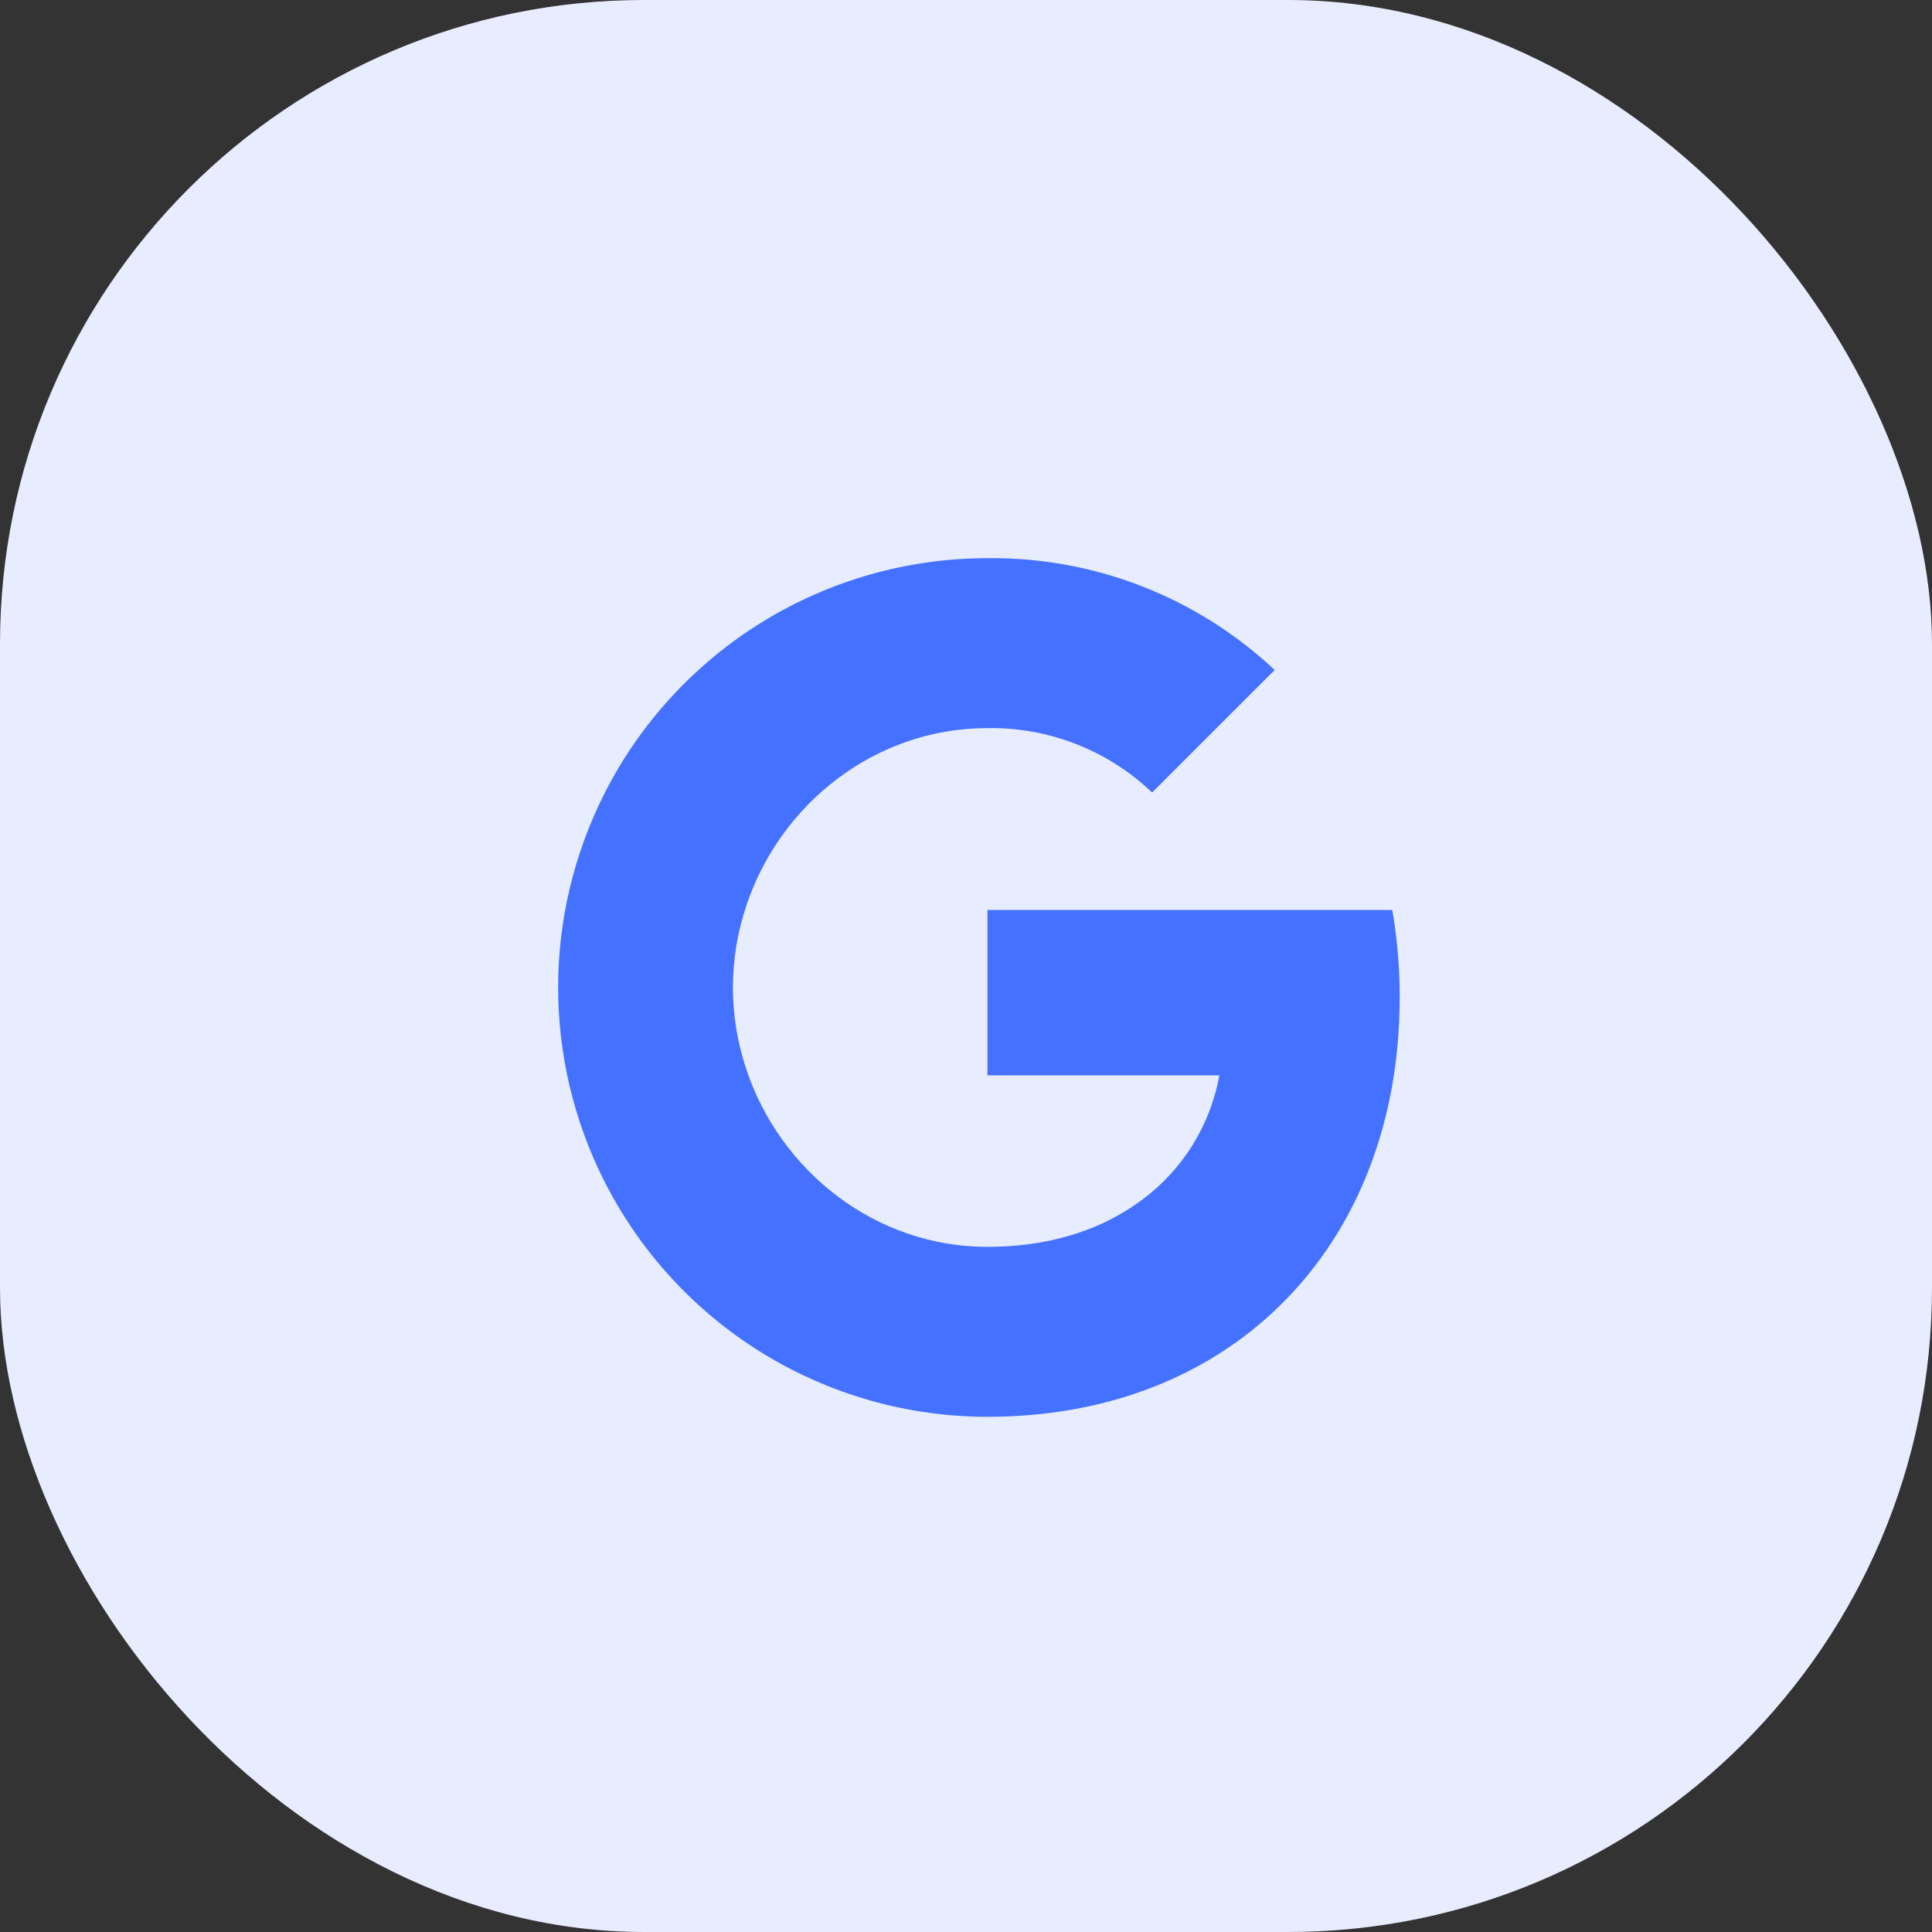 <svg width="45" height="45" viewBox="0 0 45 45" fill="none" xmlns="http://www.w3.org/2000/svg">
<rect x="0" y="0" width="45" height="45" fill="#333333" stroke="none"/>
<rect width="45" height="45" rx="15" fill="#E7EDFF"/>
<path d="M32.602 23.228C32.603 22.547 32.545 21.866 32.429 21.195H22.999V25.046H28.401C28.29 25.661 28.056 26.247 27.713 26.77C27.369 27.292 26.924 27.739 26.403 28.085V30.585H29.627C31.514 28.845 32.602 26.271 32.602 23.228Z" fill="#4471FF"/>
<path d="M22.999 33C25.698 33 27.97 32.114 29.627 30.586L26.403 28.086C25.506 28.695 24.351 29.042 22.999 29.042C20.391 29.042 18.177 27.283 17.386 24.914H14.065V27.49C14.897 29.146 16.174 30.539 17.751 31.512C19.329 32.485 21.146 33 22.999 33Z" fill="#4471FF"/>
<path d="M17.386 24.914C16.967 23.673 16.967 22.328 17.386 21.087V18.51H14.065C13.365 19.904 13 21.441 13 23C13 24.56 13.365 26.097 14.065 27.491L17.386 24.914Z" fill="#4471FF"/>
<path d="M22.999 16.959C24.425 16.936 25.803 17.474 26.835 18.459L29.689 15.605C27.88 13.905 25.482 12.972 22.999 13.001C21.146 13.001 19.329 13.516 17.751 14.489C16.174 15.462 14.897 16.854 14.065 18.51L17.386 21.087C18.177 18.717 20.391 16.959 22.999 16.959Z" fill="#4471FF"/>
</svg>
